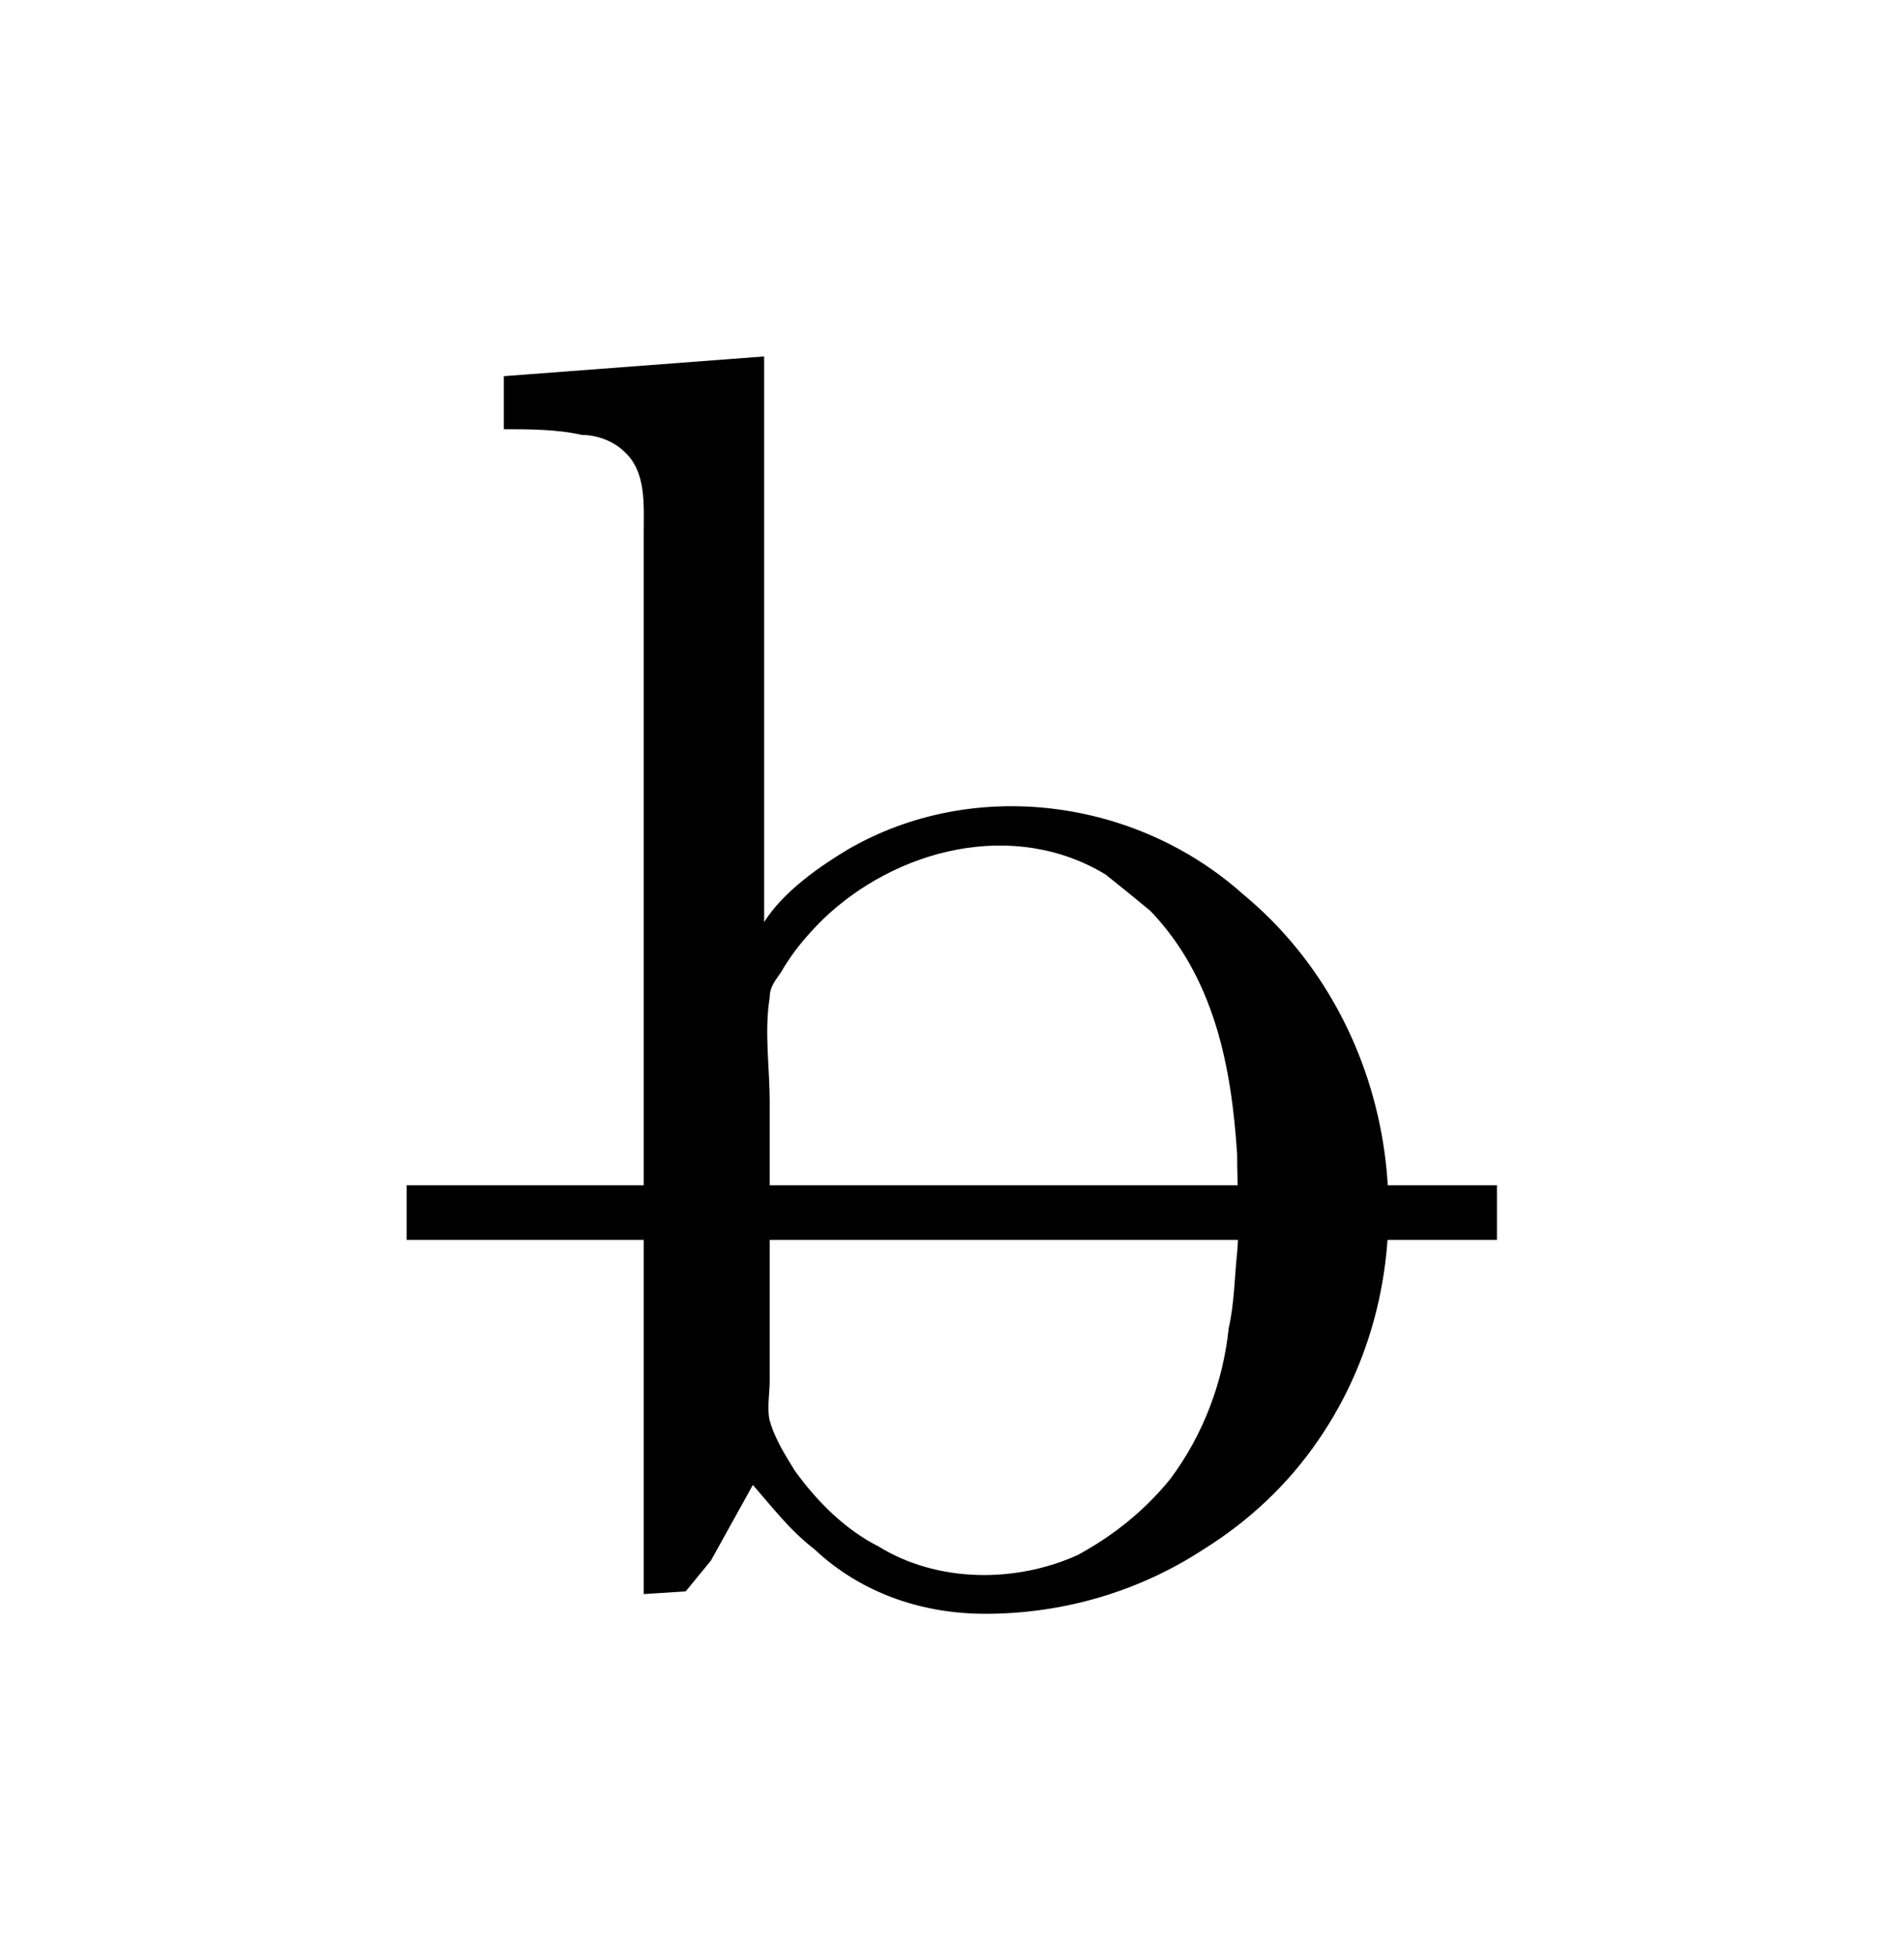 <?xml version="1.0" encoding="UTF-8"?>
<svg xmlns="http://www.w3.org/2000/svg" xmlns:xlink="http://www.w3.org/1999/xlink" width="10.627pt" height="10.904pt" viewBox="0 0 10.627 10.904" version="1.1">
<defs>
<g>
<symbol overflow="visible" id="glyph0-0">
<path style="stroke:none;" d=""/>
</symbol>
<symbol overflow="visible" id="glyph0-1">
<path style="stroke:none;" d="M 0.266 -6.812 L 0.266 -6.516 C 0.406 -6.516 0.562 -6.516 0.703 -6.484 C 0.781 -6.484 0.875 -6.453 0.938 -6.391 C 1.062 -6.281 1.047 -6.094 1.047 -5.938 L 1.047 -0.016 L 1.281 -0.031 L 1.422 -0.203 L 1.656 -0.625 C 1.766 -0.5 1.859 -0.375 2 -0.266 C 2.266 -0.016 2.609 0.094 2.953 0.094 C 3.391 0.094 3.812 -0.031 4.172 -0.266 C 4.422 -0.422 4.641 -0.625 4.812 -0.875 C 5.469 -1.828 5.281 -3.188 4.391 -3.922 C 3.797 -4.453 2.891 -4.578 2.188 -4.172 C 2.031 -4.078 1.828 -3.938 1.719 -3.766 L 1.719 -6.922 Z M 4.359 -1.922 C 4.344 -1.781 4.344 -1.641 4.312 -1.5 C 4.281 -1.203 4.172 -0.906 3.984 -0.656 C 3.844 -0.484 3.672 -0.344 3.469 -0.234 C 3.125 -0.078 2.688 -0.078 2.359 -0.281 C 2.172 -0.375 2.016 -0.531 1.891 -0.703 C 1.844 -0.781 1.781 -0.875 1.75 -0.984 C 1.734 -1.047 1.75 -1.141 1.75 -1.203 L 1.75 -2.766 C 1.75 -2.953 1.719 -3.156 1.75 -3.344 C 1.75 -3.406 1.781 -3.438 1.812 -3.484 C 1.875 -3.594 1.953 -3.688 2.047 -3.781 C 2.453 -4.172 3.109 -4.344 3.625 -4.031 C 3.703 -3.969 3.781 -3.906 3.875 -3.828 C 4.234 -3.453 4.328 -2.953 4.359 -2.469 C 4.359 -2.281 4.375 -2.109 4.359 -1.922 Z "/>
</symbol>
</g>
</defs>
<g id="surface1">
<g style="fill:rgb(0%,0%,0%);fill-opacity:1;">
  <use xlink:href="#glyph0-1" x="2.546" y="8.911"/>
</g>
<path style="fill:none;stroke-width:0.305;stroke-linecap:butt;stroke-linejoin:miter;stroke:rgb(0%,0%,0%);stroke-opacity:1;stroke-miterlimit:10;" d="M 0.001 0.001 L 6.086 0.001 " transform="matrix(1,0,0,-1,2.269,6.767)"/>
</g>
</svg>
